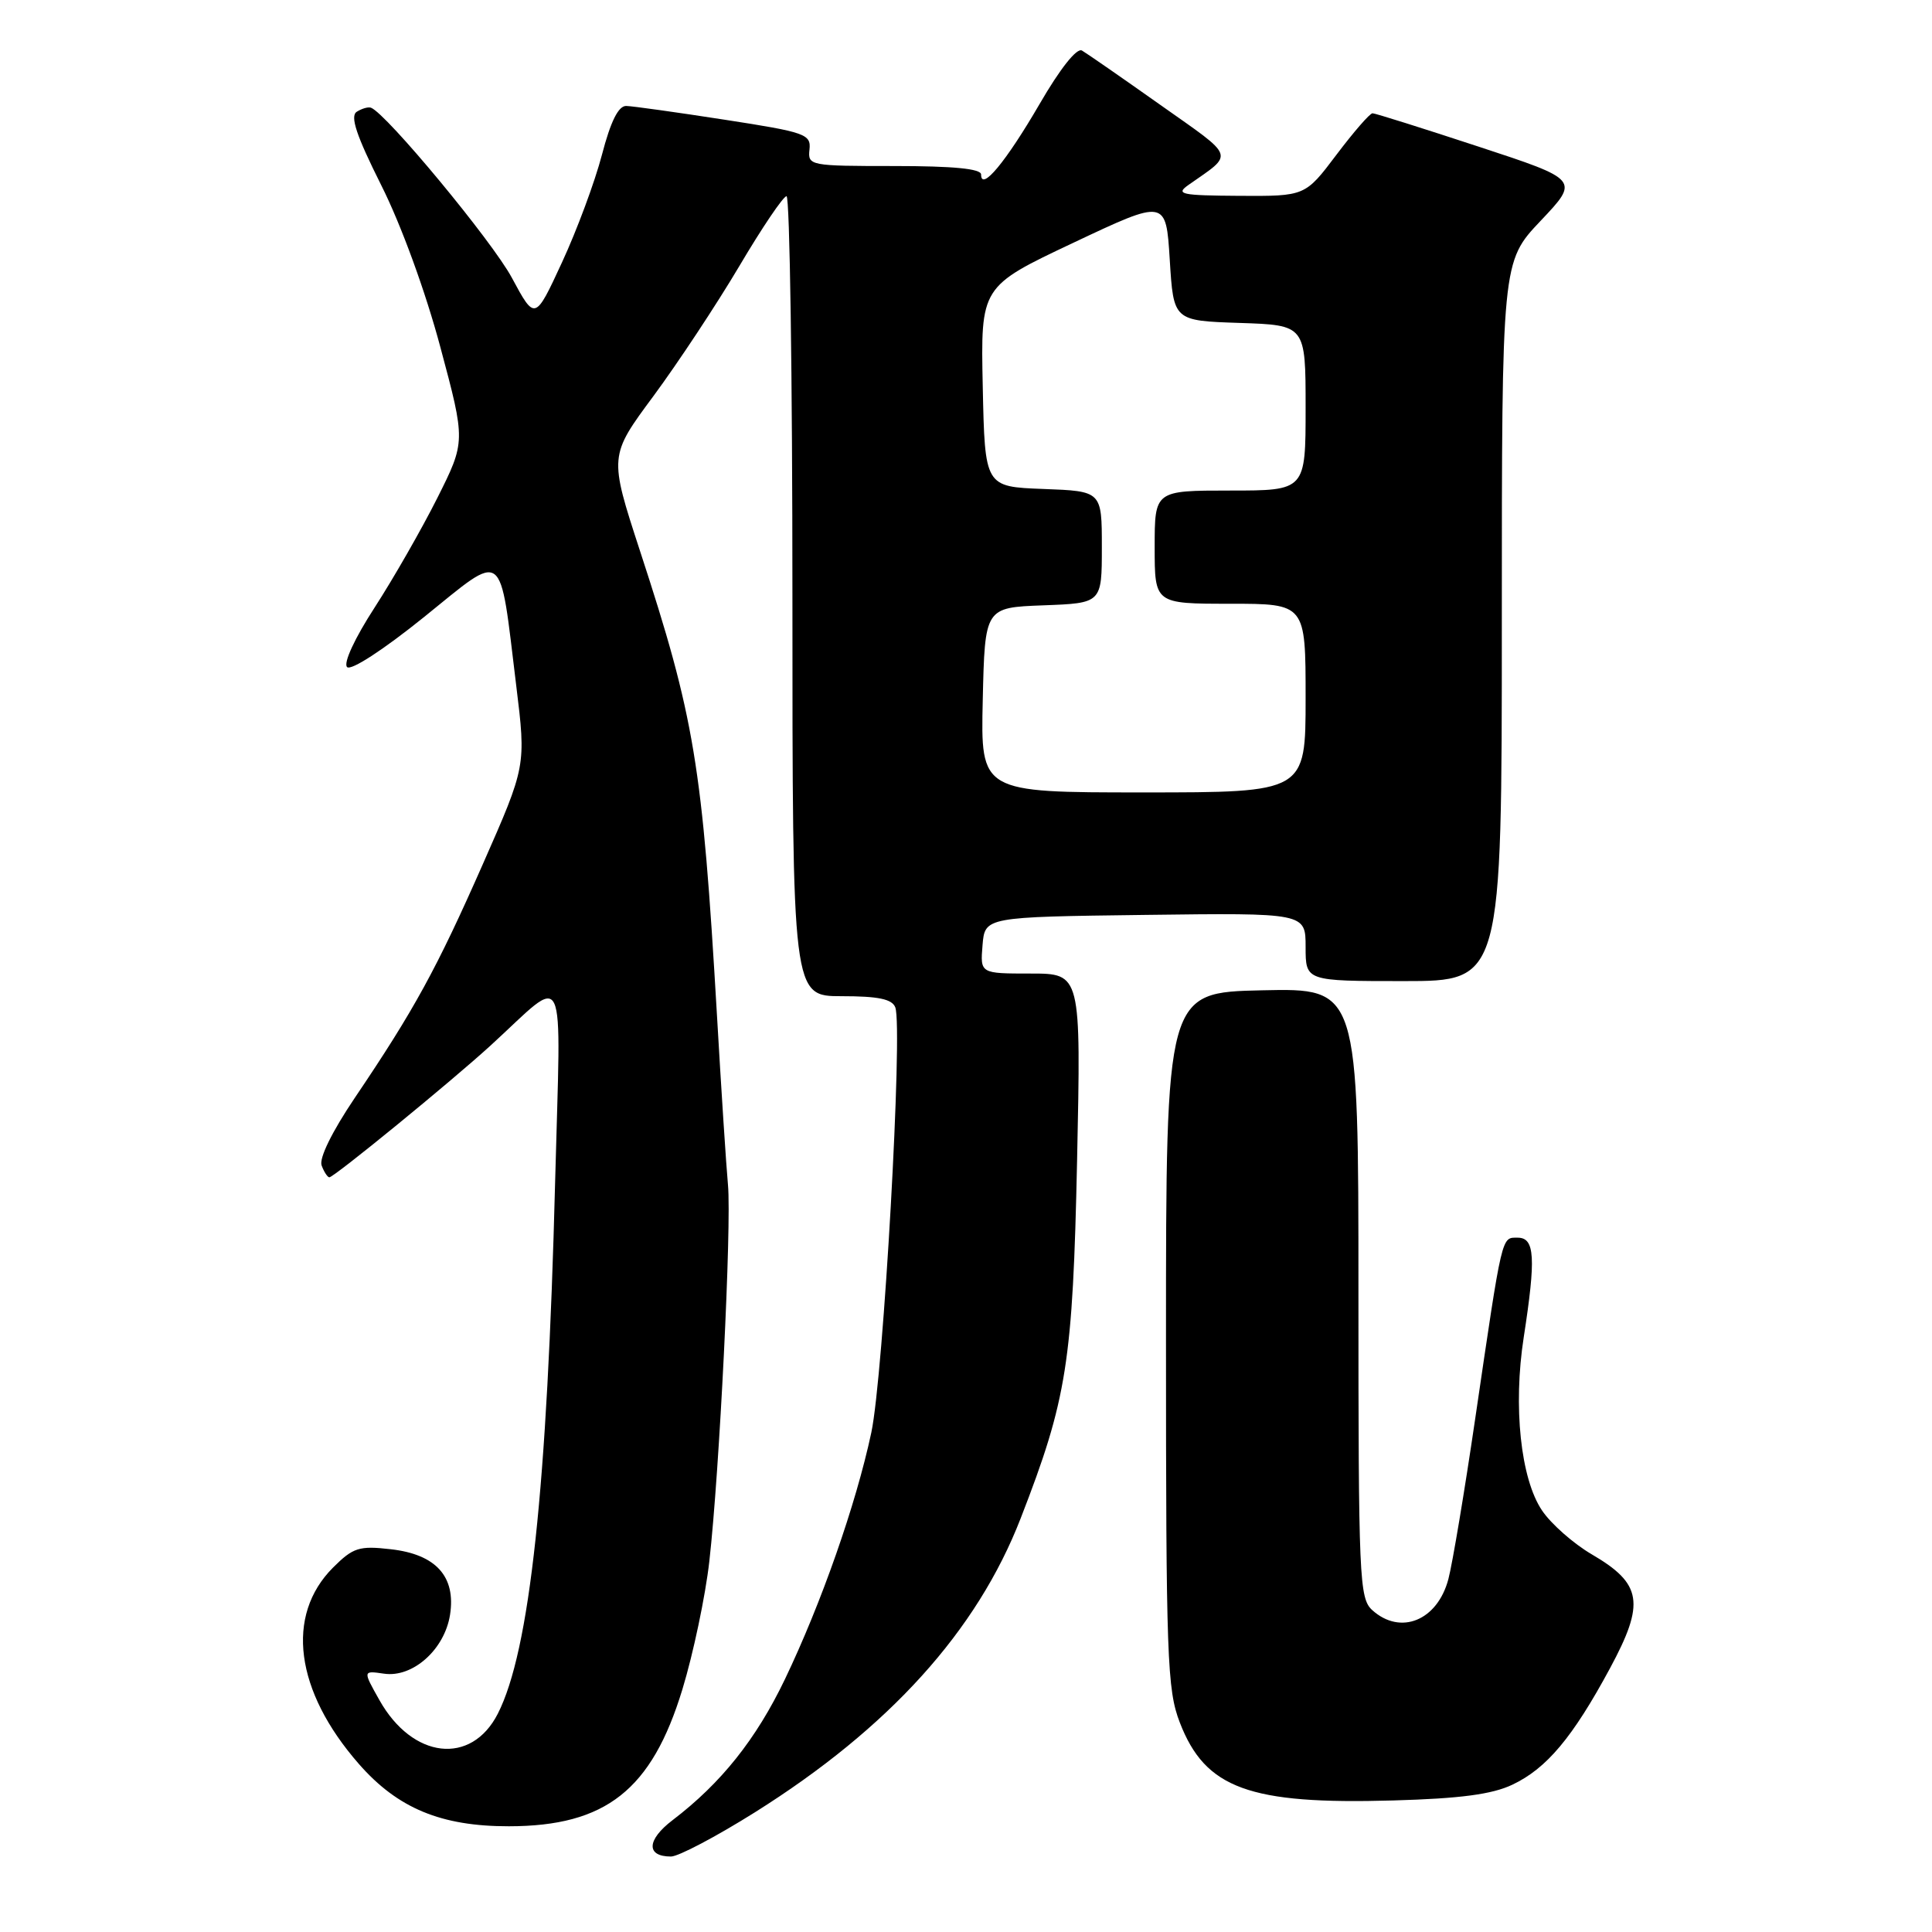 <?xml version="1.0" encoding="UTF-8" standalone="no"?>
<!DOCTYPE svg PUBLIC "-//W3C//DTD SVG 1.1//EN" "http://www.w3.org/Graphics/SVG/1.1/DTD/svg11.dtd" >
<svg xmlns="http://www.w3.org/2000/svg" xmlns:xlink="http://www.w3.org/1999/xlink" version="1.1" viewBox="0 0 256 256">
 <g >
 <path fill="currentColor"
d=" M 100.03 240.14 C 117.84 228.95 129.46 216.10 135.25 201.17 C 141.38 185.40 142.15 180.51 142.72 153.75 C 143.24 129.00 143.24 129.00 136.56 129.00 C 129.88 129.00 129.88 129.00 130.19 125.25 C 130.50 121.50 130.50 121.50 151.75 121.23 C 173.00 120.96 173.00 120.96 173.00 125.48 C 173.00 130.00 173.00 130.00 186.00 130.00 C 199.00 130.00 199.00 130.00 199.00 82.35 C 199.00 34.69 199.00 34.69 204.14 29.26 C 209.29 23.82 209.29 23.82 195.89 19.42 C 188.53 17.00 182.22 15.01 181.87 15.01 C 181.52 15.00 179.37 17.48 177.09 20.50 C 172.94 26.00 172.94 26.00 164.22 25.95 C 156.44 25.90 155.72 25.74 157.50 24.49 C 163.56 20.24 163.83 21.02 153.78 13.92 C 148.68 10.31 143.99 7.06 143.37 6.70 C 142.69 6.29 140.48 9.07 137.74 13.80 C 133.29 21.45 130.00 25.42 130.00 23.12 C 130.00 22.36 126.34 22.00 118.51 22.00 C 107.30 22.00 107.03 21.95 107.26 19.82 C 107.48 17.78 106.76 17.52 96.00 15.86 C 89.67 14.88 83.82 14.06 82.98 14.04 C 81.95 14.01 80.92 16.06 79.76 20.51 C 78.82 24.10 76.44 30.51 74.47 34.76 C 70.89 42.50 70.89 42.50 67.82 36.80 C 65.23 31.97 51.16 14.99 49.15 14.27 C 48.79 14.14 47.95 14.38 47.27 14.81 C 46.36 15.39 47.21 17.94 50.52 24.55 C 53.16 29.80 56.39 38.66 58.35 46.00 C 61.70 58.50 61.70 58.50 57.94 66.00 C 55.87 70.12 52.13 76.65 49.64 80.50 C 47.00 84.57 45.47 87.87 45.99 88.39 C 46.50 88.90 50.77 86.13 56.19 81.76 C 67.03 73.01 66.14 72.35 68.40 90.82 C 69.71 101.50 69.71 101.50 63.98 114.50 C 57.85 128.40 54.88 133.82 47.00 145.49 C 43.99 149.96 42.25 153.50 42.62 154.44 C 42.94 155.30 43.41 156.00 43.64 156.00 C 44.26 156.00 59.71 143.37 65.00 138.54 C 75.31 129.12 74.32 127.05 73.56 156.50 C 72.52 197.25 70.20 218.76 65.96 227.08 C 62.44 233.97 54.66 233.07 50.28 225.28 C 48.07 221.36 48.07 221.36 50.88 221.77 C 54.69 222.33 58.90 218.58 59.63 213.98 C 60.43 208.90 57.77 205.95 51.76 205.28 C 47.58 204.80 46.79 205.06 44.13 207.71 C 37.78 214.07 39.09 224.06 47.55 233.73 C 52.69 239.61 58.46 242.00 67.43 241.99 C 80.27 241.98 86.36 237.18 90.42 223.85 C 91.86 219.13 93.47 211.49 93.99 206.88 C 95.34 194.98 96.95 162.35 96.46 157.00 C 96.23 154.53 95.57 144.40 95.00 134.50 C 93.06 101.26 92.05 95.15 84.79 72.96 C 80.70 60.42 80.70 60.42 86.60 52.46 C 89.84 48.07 94.96 40.33 97.97 35.25 C 100.98 30.16 103.79 26.00 104.22 26.00 C 104.65 26.00 105.00 49.85 105.00 79.00 C 105.00 132.00 105.00 132.00 111.53 132.00 C 116.38 132.00 118.21 132.38 118.63 133.48 C 119.66 136.17 117.06 182.30 115.45 189.84 C 113.42 199.35 108.83 212.44 104.01 222.50 C 100.19 230.46 95.56 236.27 89.12 241.18 C 85.68 243.80 85.59 246.00 88.91 246.00 C 89.89 246.00 94.90 243.36 100.03 240.14 Z  M 200.40 236.48 C 204.94 234.33 208.38 230.23 213.33 221.06 C 218.00 212.40 217.60 209.86 210.92 205.96 C 208.49 204.54 205.52 201.92 204.33 200.15 C 201.49 195.95 200.48 186.36 201.90 177.21 C 203.53 166.67 203.38 164.00 201.11 164.00 C 198.93 164.00 199.11 163.24 195.47 188.00 C 194.06 197.62 192.46 207.18 191.92 209.23 C 190.47 214.74 185.57 216.73 181.83 213.35 C 180.11 211.79 180.00 209.16 180.00 171.32 C 180.00 130.94 180.00 130.94 167.25 131.22 C 154.50 131.50 154.50 131.50 154.50 177.50 C 154.50 219.66 154.65 223.90 156.33 228.24 C 159.70 236.99 165.53 239.12 184.61 238.57 C 193.49 238.32 197.71 237.76 200.40 236.48 Z  M 130.22 92.75 C 130.50 80.50 130.50 80.50 138.25 80.21 C 146.00 79.92 146.00 79.92 146.00 72.50 C 146.00 65.08 146.00 65.08 138.25 64.79 C 130.50 64.50 130.50 64.50 130.22 51.23 C 129.94 37.97 129.94 37.97 142.22 32.17 C 154.50 26.37 154.50 26.37 155.00 34.44 C 155.50 42.50 155.50 42.50 164.25 42.79 C 173.00 43.08 173.00 43.08 173.00 54.04 C 173.00 65.00 173.00 65.00 163.00 65.00 C 153.00 65.00 153.00 65.00 153.00 72.50 C 153.00 80.00 153.00 80.00 163.00 80.00 C 173.00 80.00 173.00 80.00 173.00 92.50 C 173.00 105.00 173.00 105.00 151.47 105.00 C 129.94 105.00 129.94 105.00 130.22 92.75 Z "/>
</g>
</svg>
